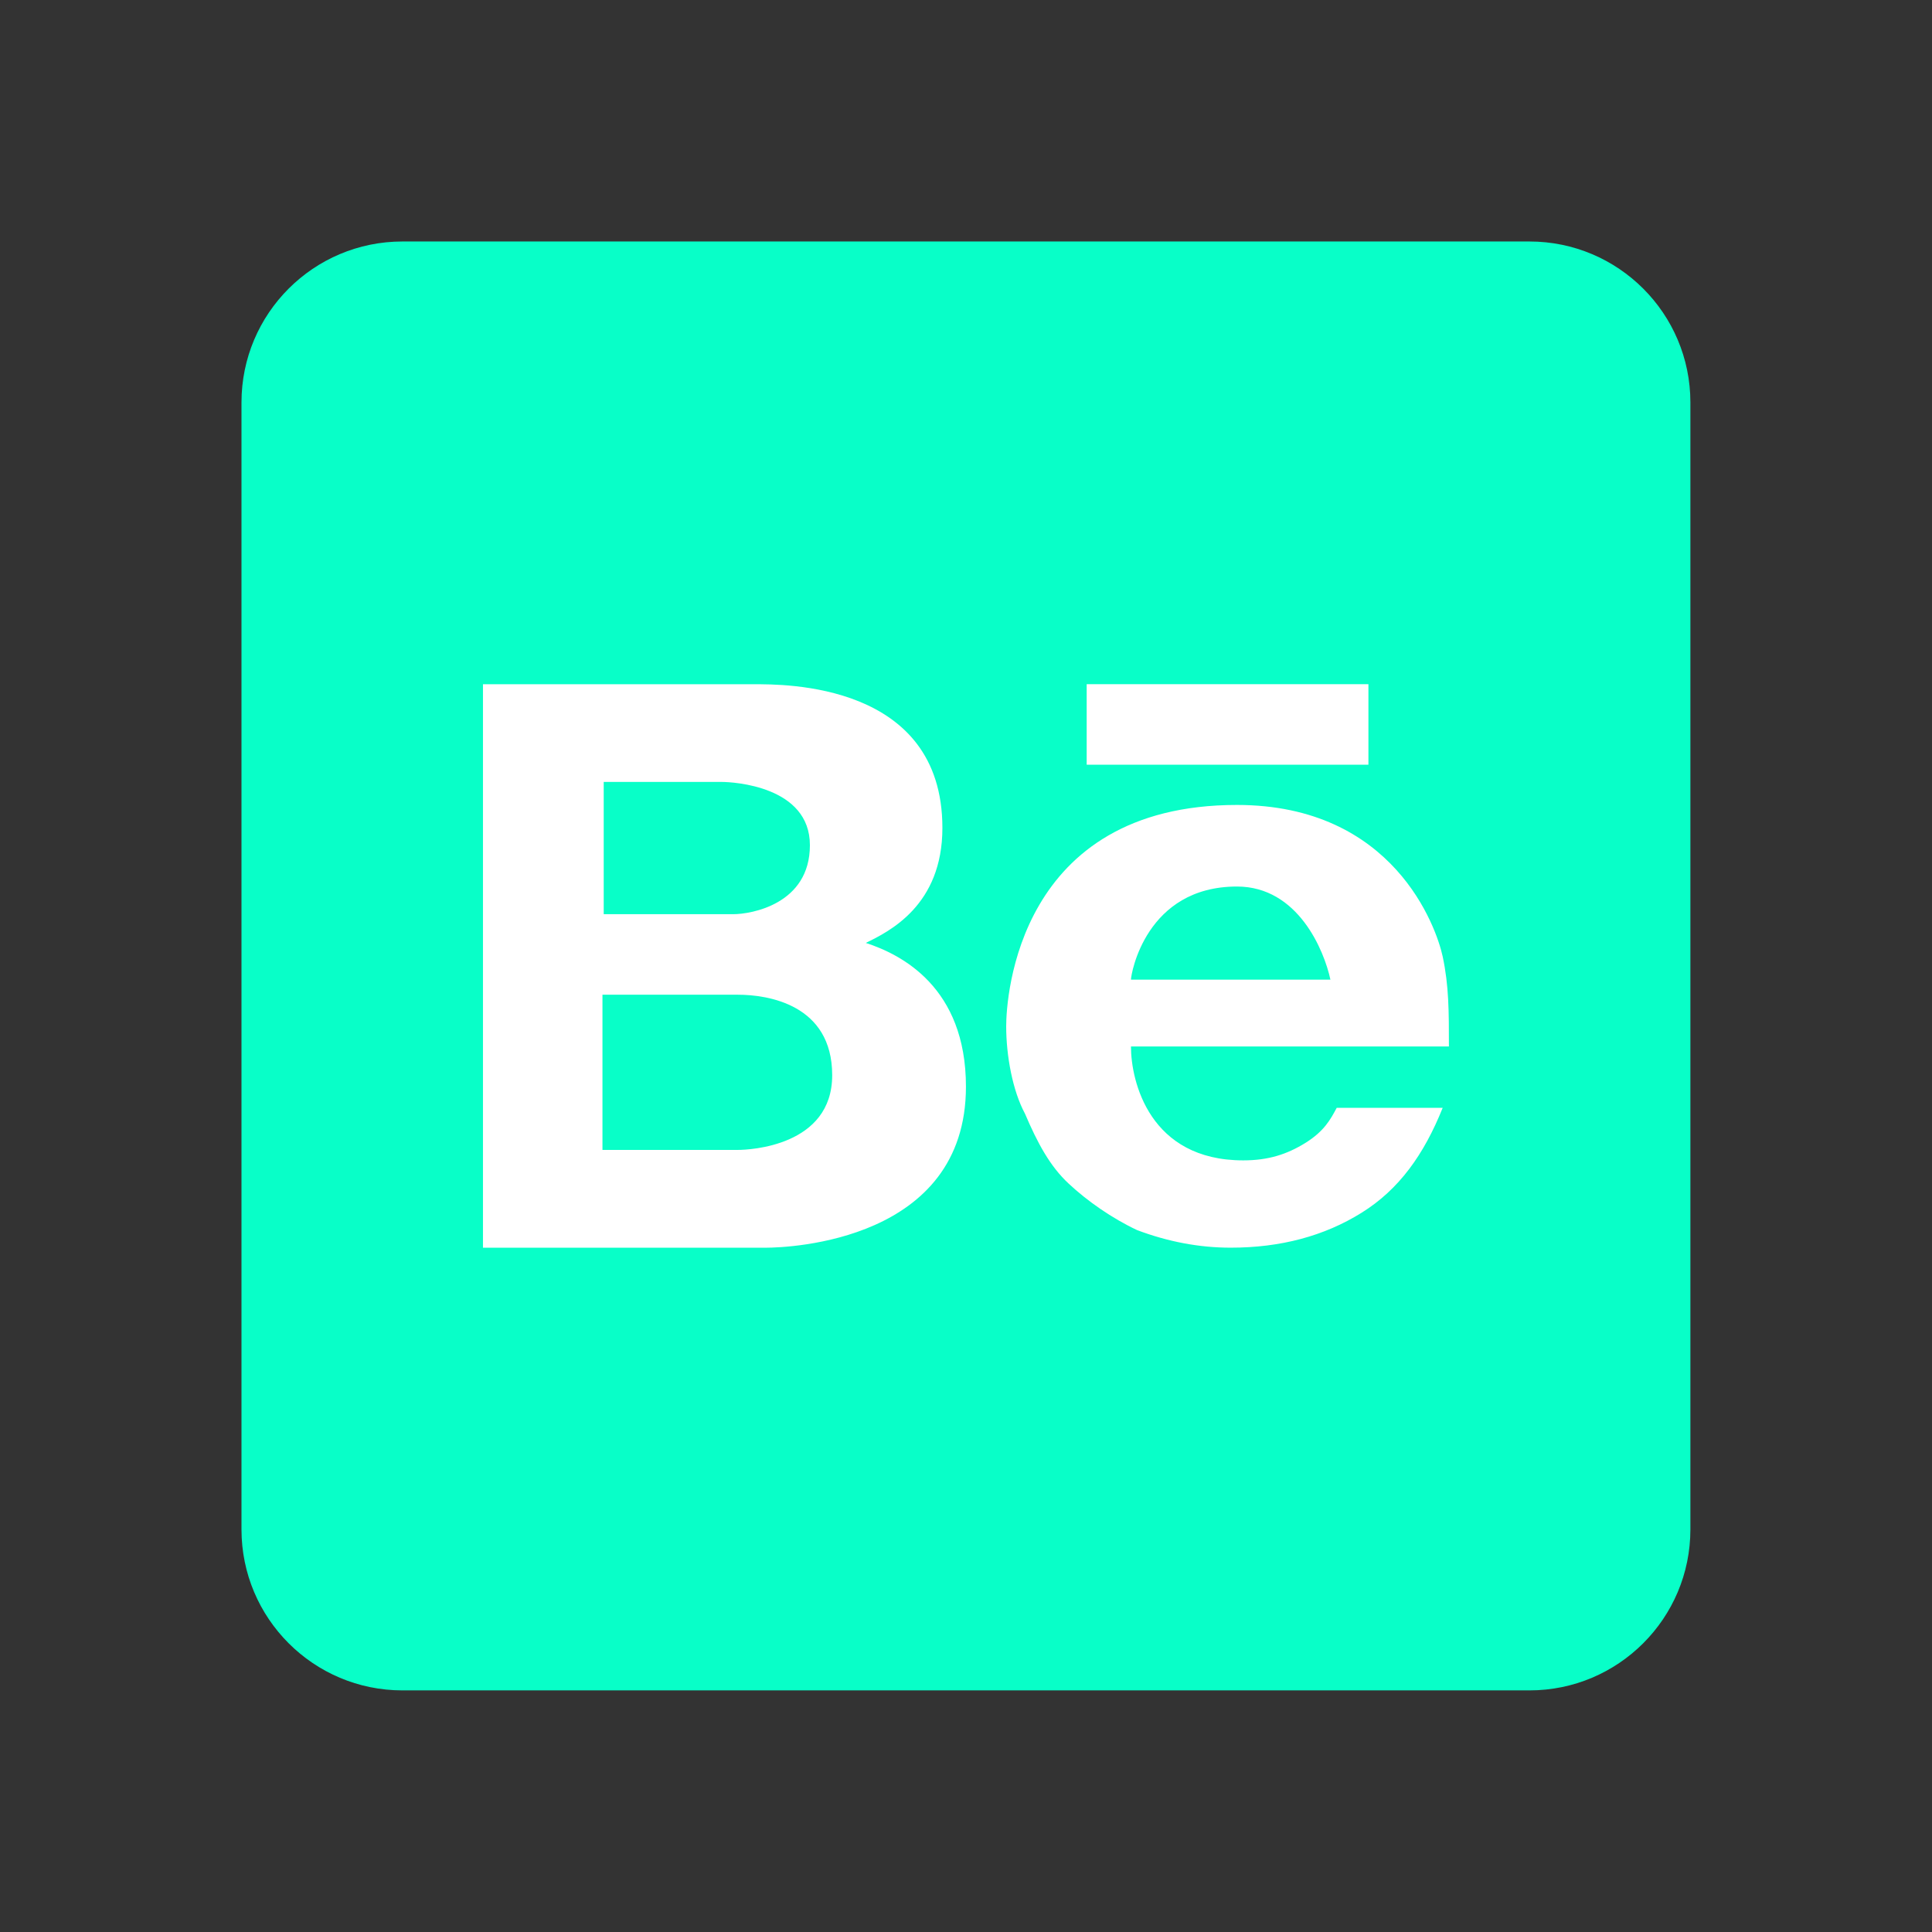 <svg xmlns="http://www.w3.org/2000/svg" xmlns:xlink="http://www.w3.org/1999/xlink" viewBox="0,0,256,256" width="48px" height="48px"><rect x="0" y="0" width="256" height="256" fill="#333333" stroke="none"/><g fill="none" fill-rule="nonzero" stroke="none" stroke-width="1" stroke-linecap="butt" stroke-linejoin="miter" stroke-miterlimit="10" stroke-dasharray="" stroke-dashoffset="0" font-family="none" font-weight="none" font-size="none" text-anchor="none" style="mix-blend-mode: normal"><g transform="scale(5.333,5.333)"><path d="M6,10c0,-2.209 1.791,-4 4,-4h28c2.209,0 4,1.791 4,4v28c0,2.209 -1.791,4 -4,4h-28c-2.209,0 -4,-1.791 -4,-4z" fill="#08ffc8"></path><path d="M27,17h7v2h-7zM21.512,23.428c0.585,-0.285 1.903,-0.934 1.903,-2.857c0,-3.617 -3.952,-3.57 -4.683,-3.57h-6.732v14h7.025c0.585,-0.001 4.975,-0.166 4.975,-4.002c0,-2.475 -1.61,-3.285 -2.488,-3.571zM15,19.428h2.928c0.292,0 2.195,0.104 2.195,1.572c0,1.467 -1.463,1.714 -1.902,1.714h-3.221zM18.336,28.571h-3.367v-3.856h3.367c0.731,0 2.341,0.237 2.341,2c0,1.761 -2.049,1.856 -2.341,1.856zM32.438,28.395c-0.465,0.289 -0.929,0.436 -1.549,0.436c-2.326,0 -2.789,-1.961 -2.789,-2.83h7.9c0,-0.869 0,-1.511 -0.155,-2.236c-0.156,-0.725 -1.215,-3.765 -5.111,-3.765c-5.445,0 -5.734,4.778 -5.734,5.5c0,0.723 0.156,1.593 0.467,2.171c0.309,0.724 0.619,1.304 1.084,1.736c0.464,0.435 1.083,0.866 1.703,1.157c0.774,0.291 1.549,0.436 2.324,0.436c1.238,0 2.324,-0.288 3.253,-0.868c0.931,-0.579 1.55,-1.448 2.014,-2.606h-2.633c-0.155,0.29 -0.31,0.578 -0.774,0.869zM30.734,22.027c1.518,0 2.168,1.592 2.322,2.314h-4.956c0,-0.143 0.371,-2.314 2.634,-2.314z" fill="#ffffff"></path></g></g></svg>